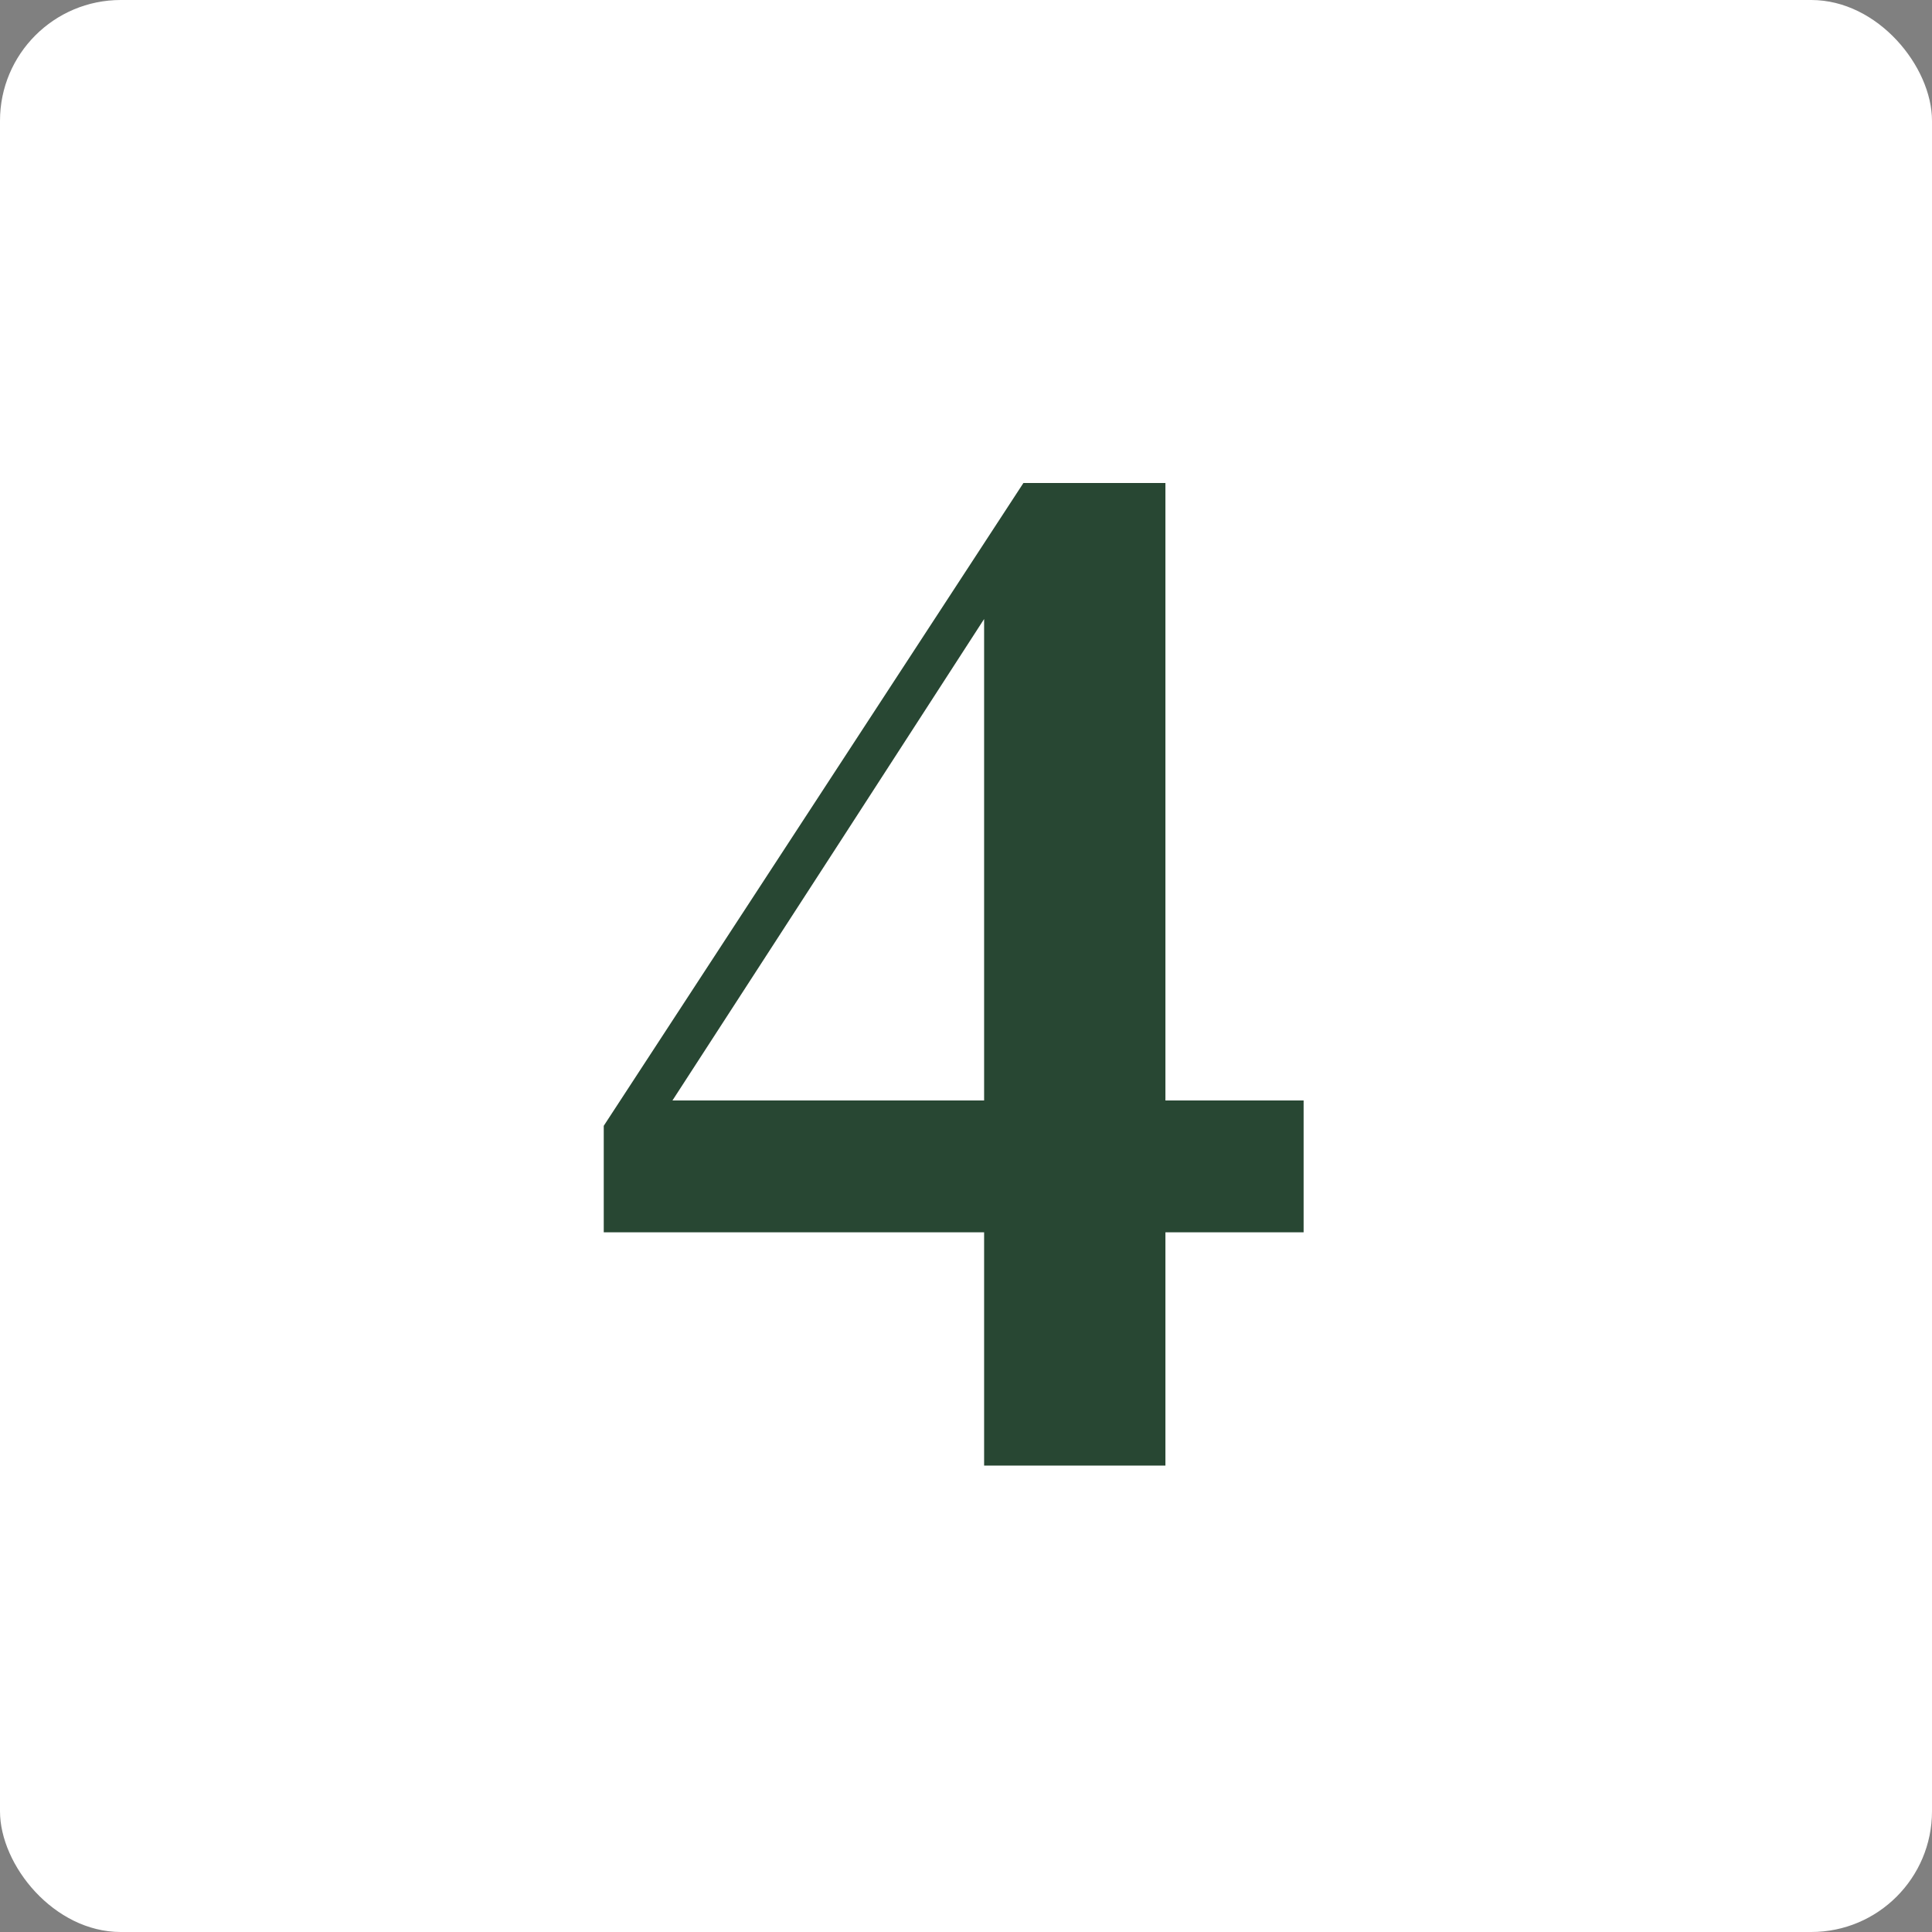 <svg width="32" height="32" viewBox="0 0 32 32" fill="none" xmlns="http://www.w3.org/2000/svg">
<rect x="0" y="0" width="32" height="32" fill="#808080" stroke="none"/>
<g id="Group 631458">
<rect id="Rectangle 1483576" width="32" height="32" rx="2" fill="white"/>
<path id="4" d="M16.3 24.275V19.697V9.89H15.922L16.657 9.701L13.927 13.922L10.798 18.752L11.029 17.828V18.227H21.592V20.411H10V18.647L16.951 8H19.303V24.275H16.3Z" fill="#284733"/>
</g>
</svg>
